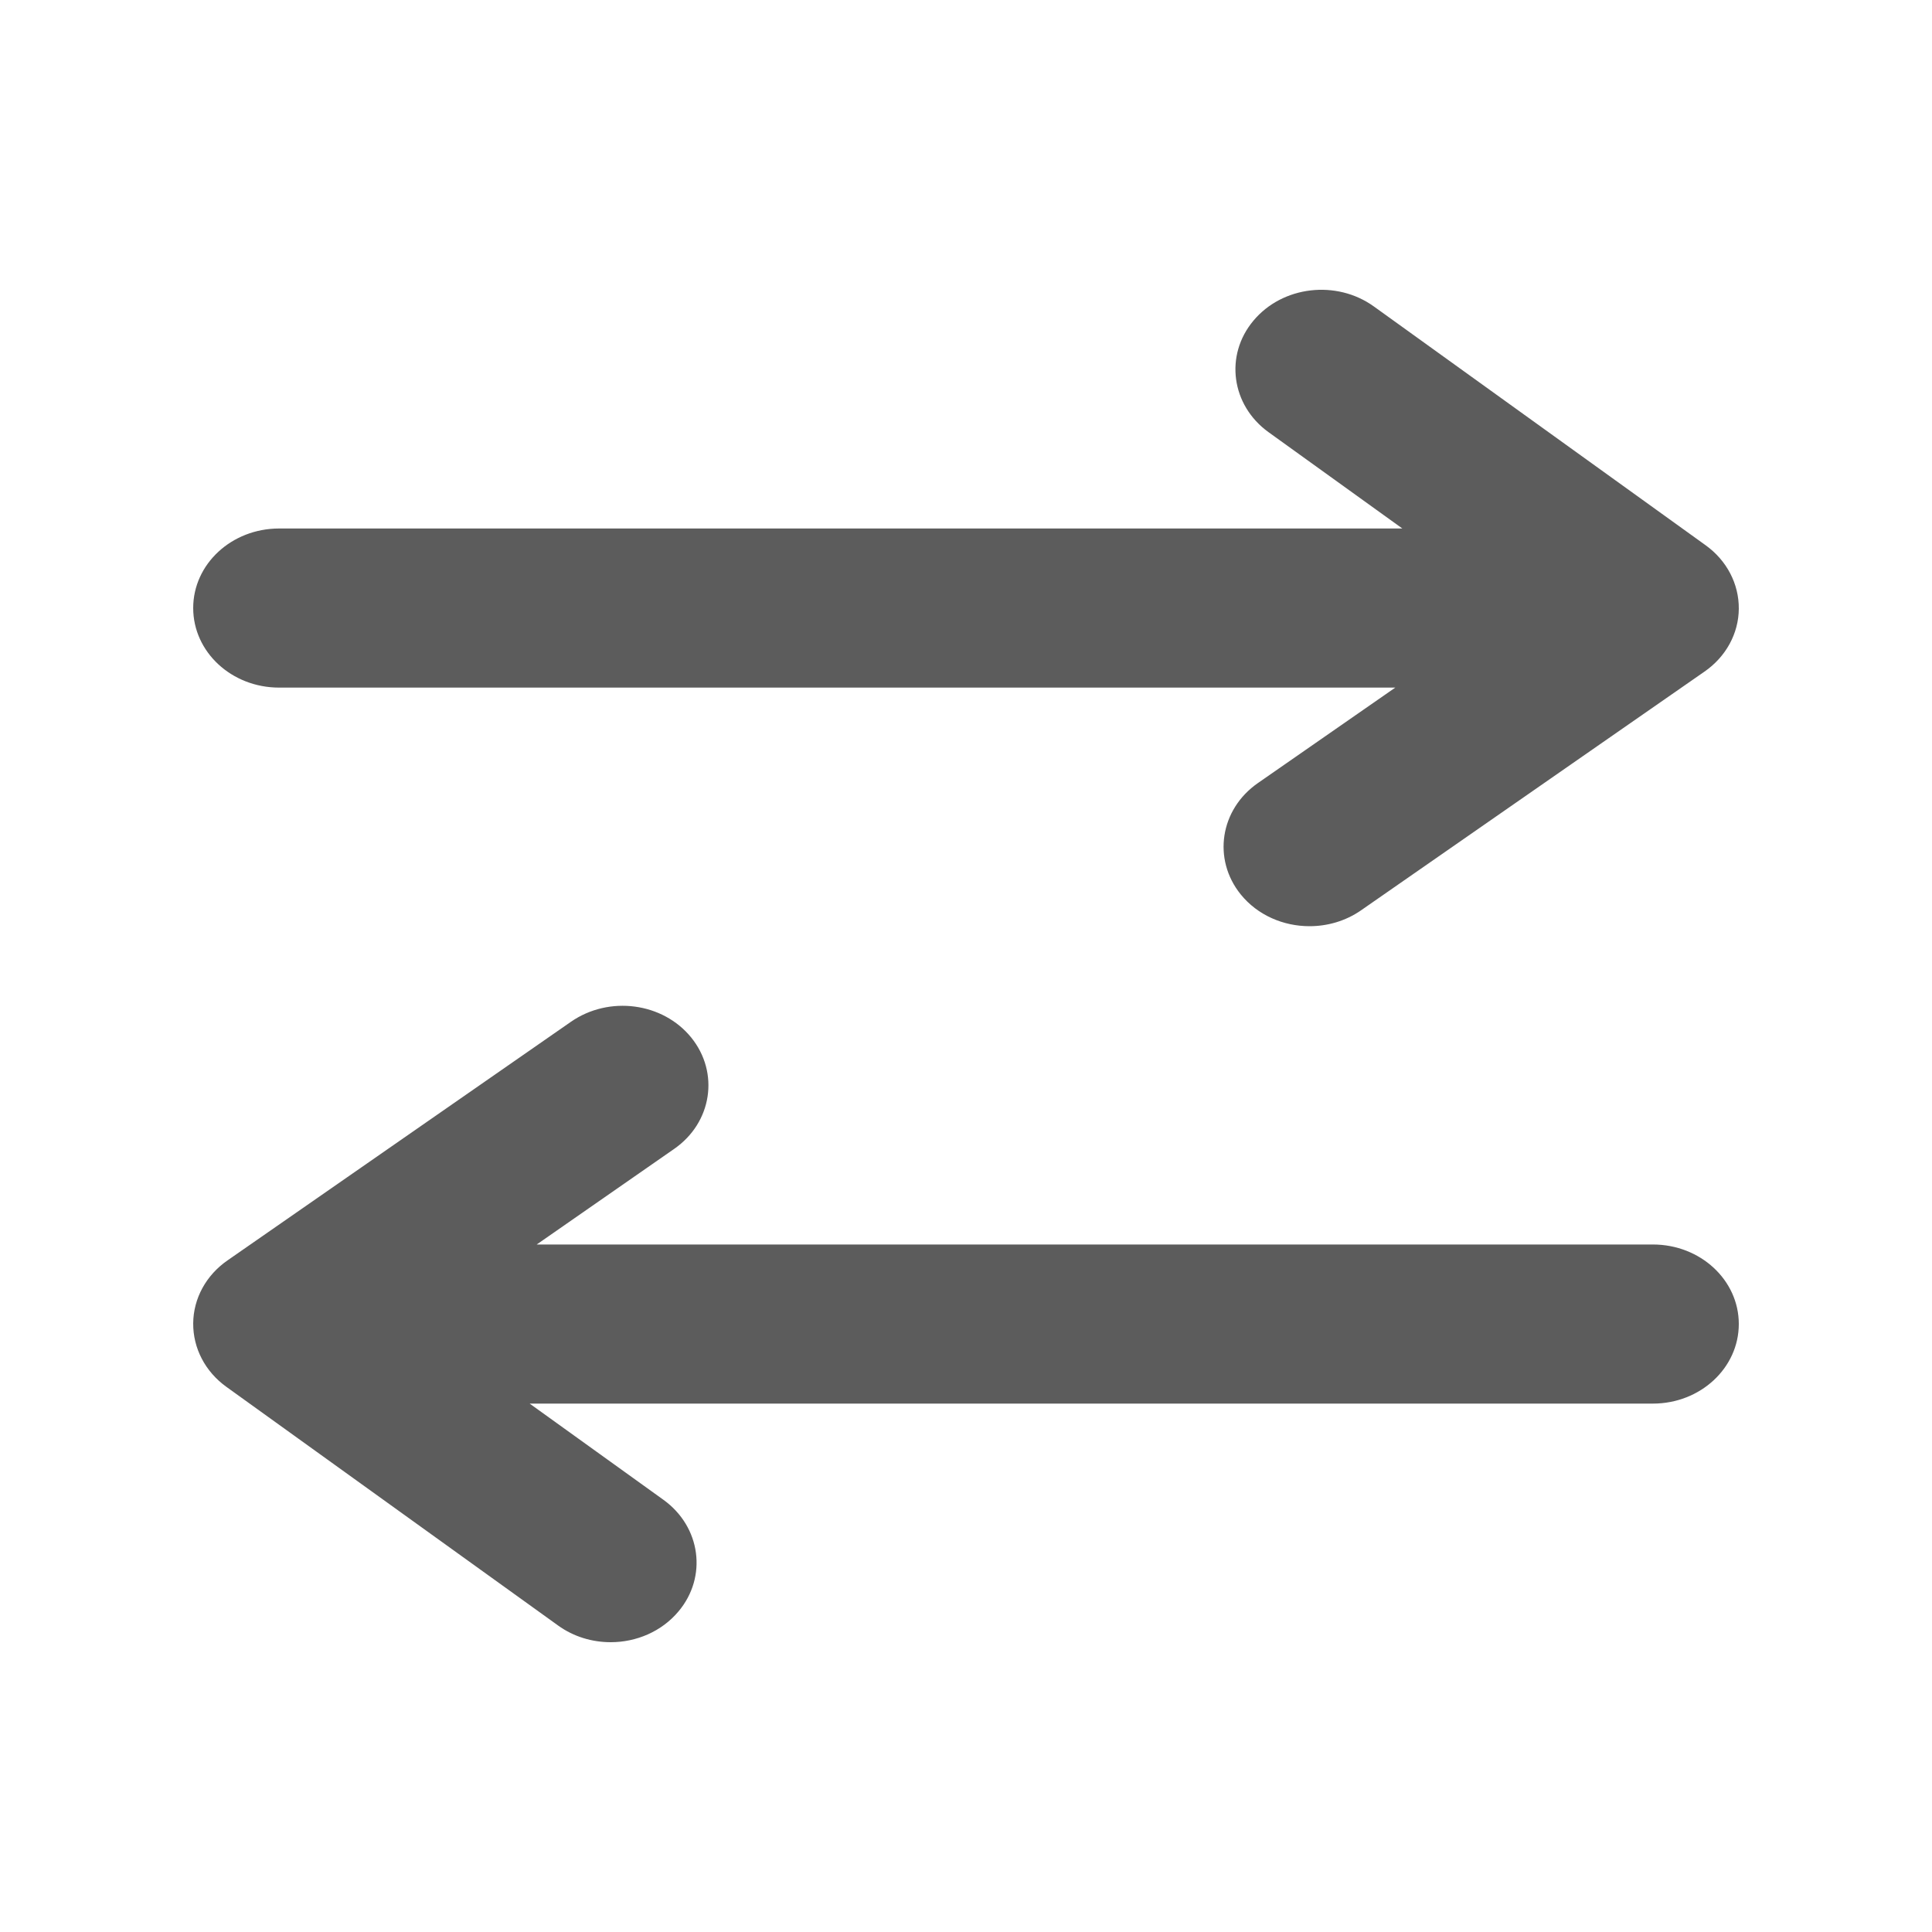 <svg width="20" height="20" viewBox="0 0 20 20" fill="none" xmlns="http://www.w3.org/2000/svg">
<path fill-rule="evenodd" clip-rule="evenodd" d="M14.444 7.118H2.889C2.398 7.118 2 6.75 2 6.294C2 5.839 2.398 5.471 2.889 5.471H14.517L13.132 4.474C12.745 4.195 12.675 3.677 12.976 3.319C13.277 2.959 13.836 2.894 14.223 3.173L17.656 5.644C17.875 5.801 18.002 6.044 18 6.302C17.998 6.558 17.867 6.799 17.644 6.953L14.089 9.424C13.929 9.535 13.741 9.588 13.556 9.588C13.286 9.588 13.019 9.475 12.844 9.259C12.55 8.895 12.629 8.379 13.022 8.106L14.444 7.118ZM5.556 12.883H17.111C17.602 12.883 18 13.251 18 13.706C18 14.161 17.602 14.53 17.111 14.53H5.483L6.868 15.526C7.255 15.805 7.325 16.323 7.024 16.681C6.849 16.89 6.587 17 6.322 17C6.131 17 5.939 16.944 5.777 16.827L2.344 14.357C2.124 14.199 1.998 13.956 2 13.699C2.002 13.442 2.133 13.201 2.356 13.047L5.911 10.577C6.305 10.304 6.861 10.377 7.156 10.741C7.45 11.105 7.371 11.622 6.978 11.894L5.556 12.883Z" fill="#5C5C5C"/>
</svg>
